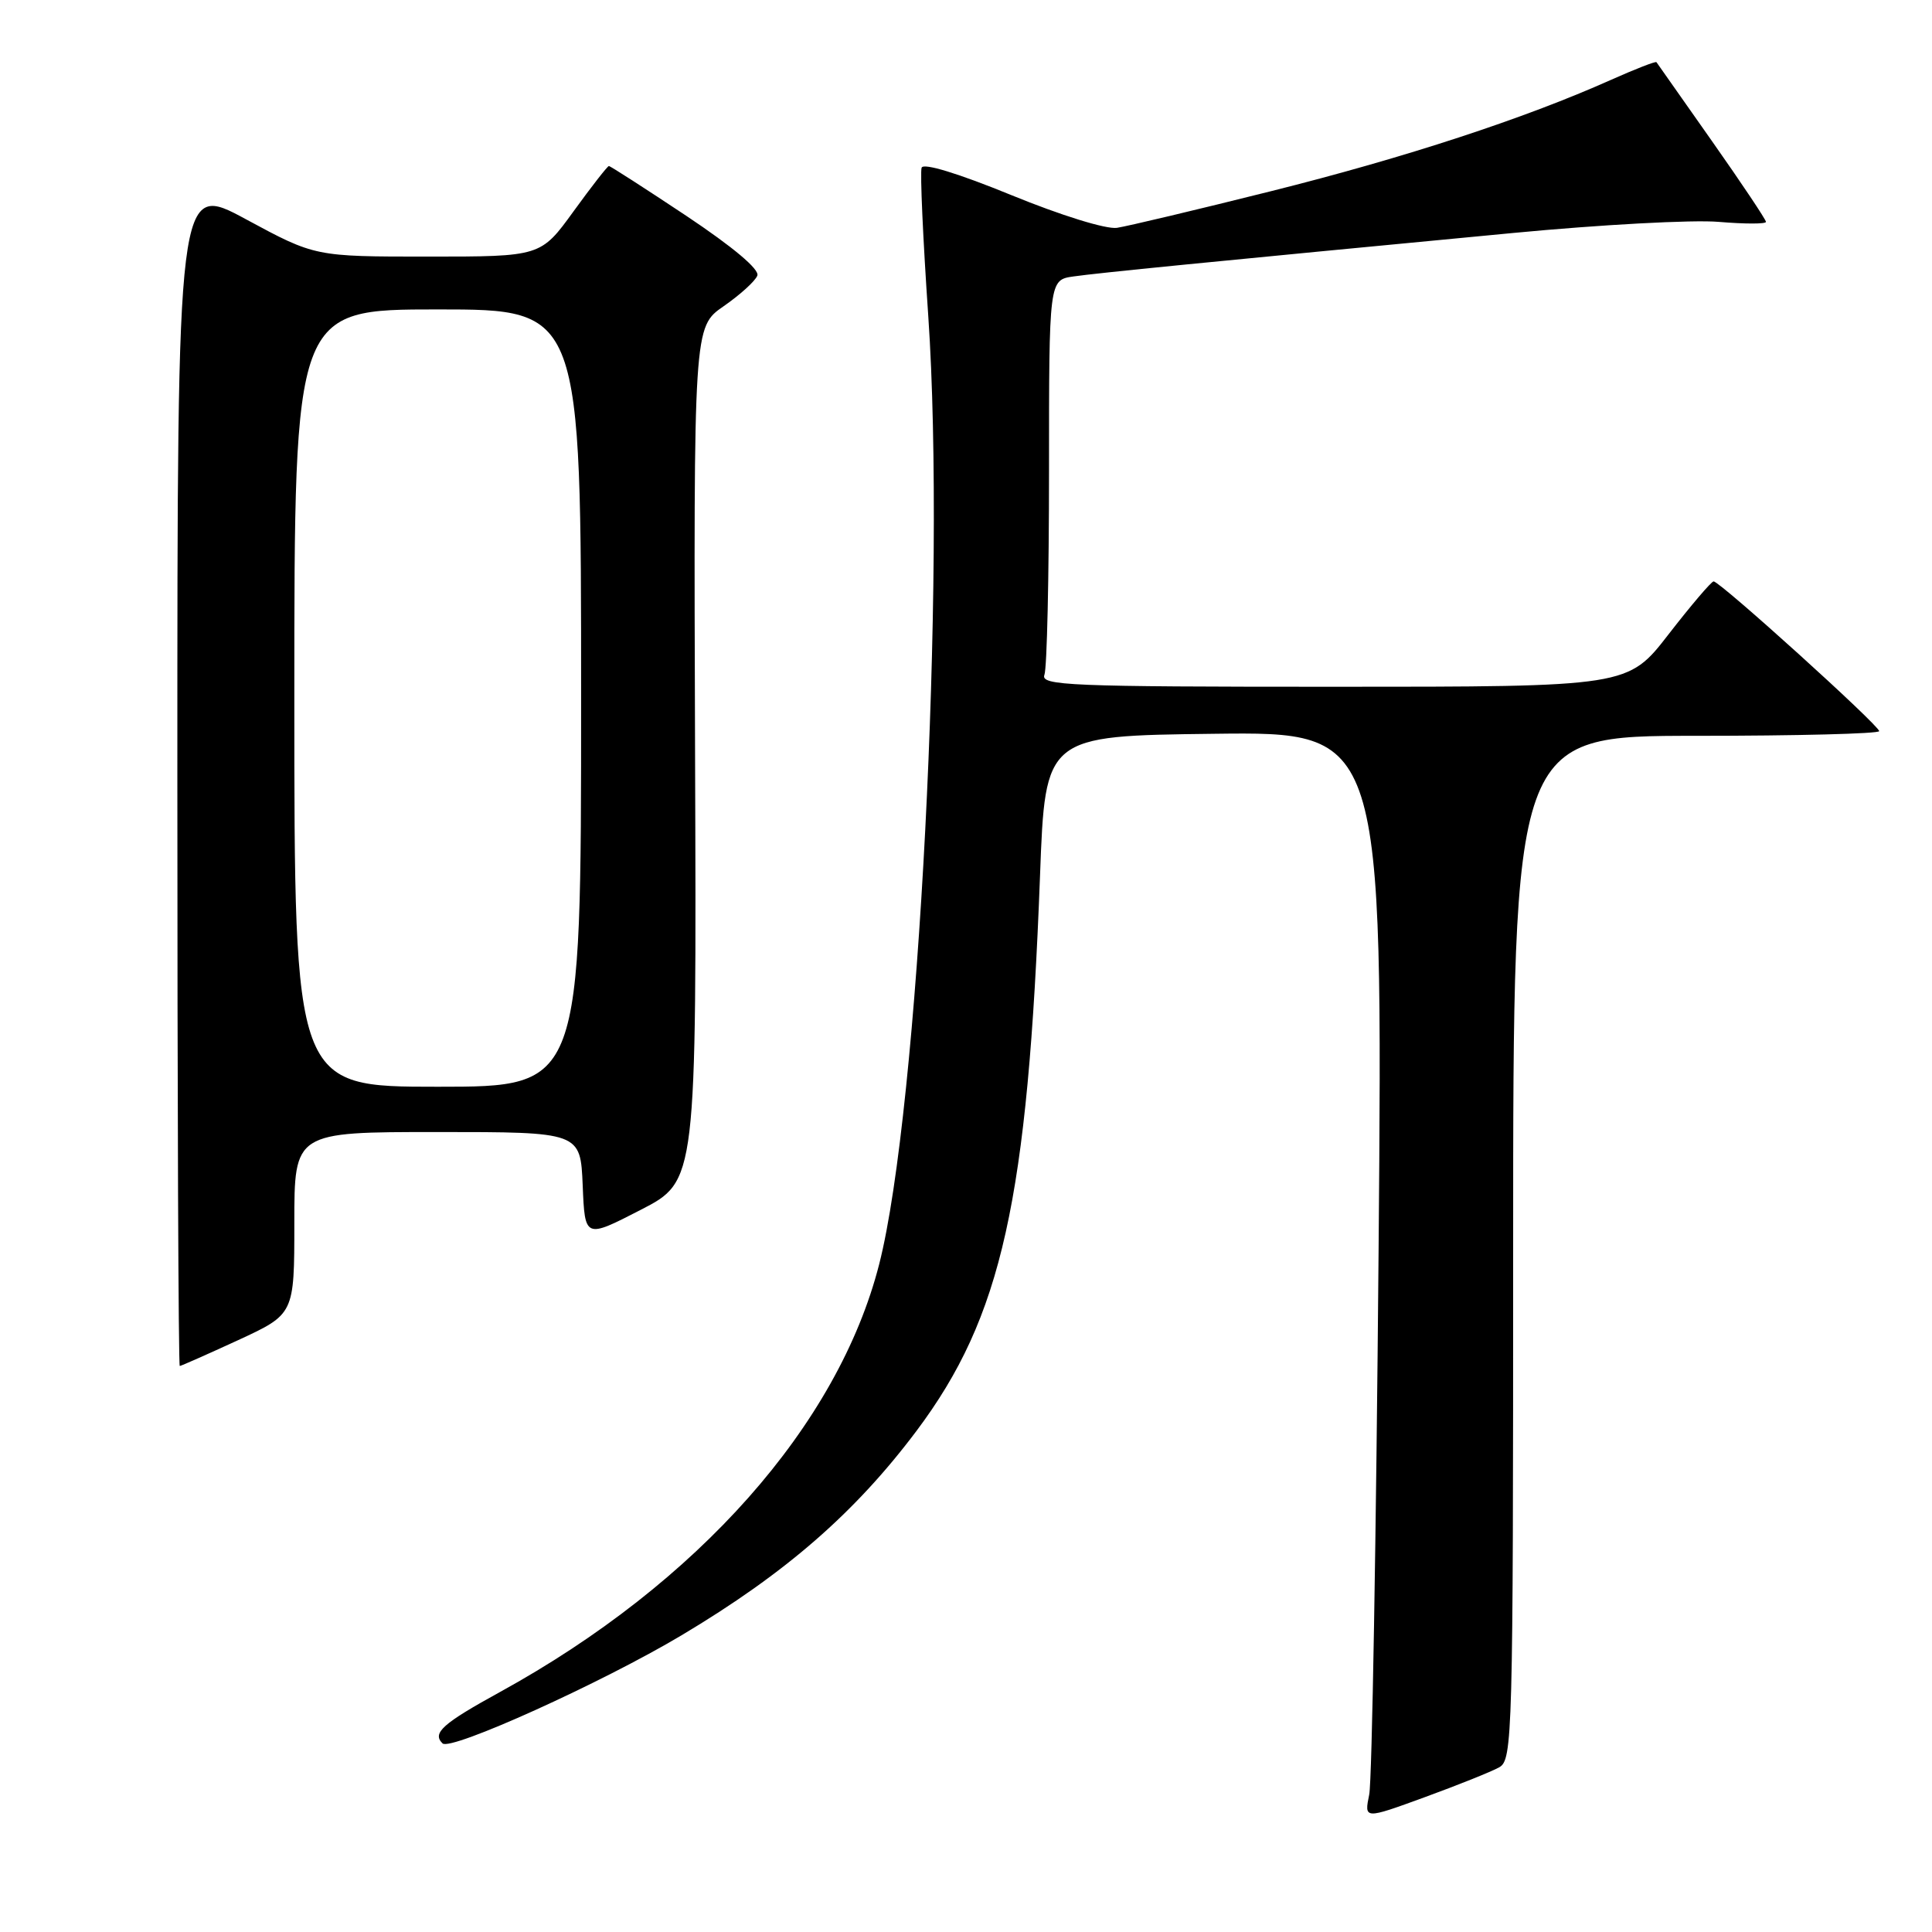 <?xml version="1.0" encoding="UTF-8" standalone="no"?>
<!DOCTYPE svg PUBLIC "-//W3C//DTD SVG 1.1//EN" "http://www.w3.org/Graphics/SVG/1.1/DTD/svg11.dtd" >
<svg xmlns="http://www.w3.org/2000/svg" xmlns:xlink="http://www.w3.org/1999/xlink" version="1.1" viewBox="0 0 256 256">
 <g >
 <path fill="currentColor"
d=" M 198.65 234.18 C 200.42 233.18 200.50 230.31 200.50 165.32 C 200.50 97.50 200.50 97.50 224.75 97.50 C 238.09 97.50 249.00 97.22 249.00 96.88 C 249.00 96.12 227.84 76.98 227.06 77.04 C 226.75 77.06 224.07 80.21 221.10 84.04 C 215.71 91.00 215.71 91.00 176.75 91.00 C 141.63 91.00 137.85 90.84 138.39 89.42 C 138.73 88.55 139.00 76.42 139.00 62.46 C 139.00 37.09 139.00 37.09 142.25 36.63 C 145.46 36.17 159.54 34.77 200.50 30.87 C 212.05 29.77 224.31 29.10 227.75 29.40 C 231.19 29.69 234.00 29.69 234.00 29.40 C 234.00 29.11 230.78 24.29 226.84 18.69 C 222.90 13.08 219.59 8.38 219.49 8.24 C 219.39 8.09 216.65 9.16 213.40 10.61 C 201.98 15.71 186.18 20.89 168.43 25.33 C 158.57 27.80 149.38 29.98 148.00 30.19 C 146.57 30.40 140.57 28.54 134.00 25.85 C 126.99 22.98 122.35 21.56 122.12 22.22 C 121.90 22.82 122.30 31.66 123.00 41.87 C 125.37 76.54 121.72 147.04 116.50 167.50 C 111.06 188.82 92.48 209.79 66.25 224.20 C 58.63 228.39 57.23 229.64 58.64 231.01 C 59.70 232.05 79.76 222.98 90.30 216.69 C 104.10 208.46 113.29 200.46 121.45 189.59 C 132.76 174.50 136.19 159.07 137.81 116.00 C 138.50 97.50 138.50 97.50 160.87 97.23 C 183.24 96.96 183.24 96.96 182.67 165.73 C 182.35 203.55 181.80 235.98 181.43 237.78 C 180.76 241.07 180.76 241.07 188.78 238.14 C 193.19 236.53 197.63 234.75 198.65 234.18 Z  M 31.57 177.57 C 39.00 174.13 39.00 174.13 39.00 162.07 C 39.00 150.00 39.00 150.00 57.96 150.00 C 76.91 150.00 76.91 150.00 77.21 157.06 C 77.50 164.12 77.50 164.12 84.90 160.31 C 92.30 156.50 92.30 156.50 92.10 99.92 C 91.91 43.33 91.91 43.33 95.88 40.58 C 98.06 39.07 100.08 37.24 100.35 36.52 C 100.67 35.70 97.14 32.74 90.94 28.60 C 85.48 24.97 80.87 22.00 80.68 22.00 C 80.50 22.00 78.39 24.70 76.00 28.00 C 71.65 34.00 71.65 34.00 56.70 34.00 C 41.75 34.00 41.75 34.00 32.62 29.07 C 23.50 24.13 23.50 24.13 23.50 102.57 C 23.50 145.71 23.64 181.00 23.82 181.00 C 23.99 181.00 27.48 179.45 31.57 177.57 Z  M 39.00 92.50 C 39.00 41.00 39.00 41.00 58.00 41.00 C 77.00 41.00 77.00 41.00 77.00 92.50 C 77.00 144.00 77.00 144.00 58.00 144.00 C 39.00 144.00 39.00 144.00 39.00 92.50 Z "/>
</g>
</svg>